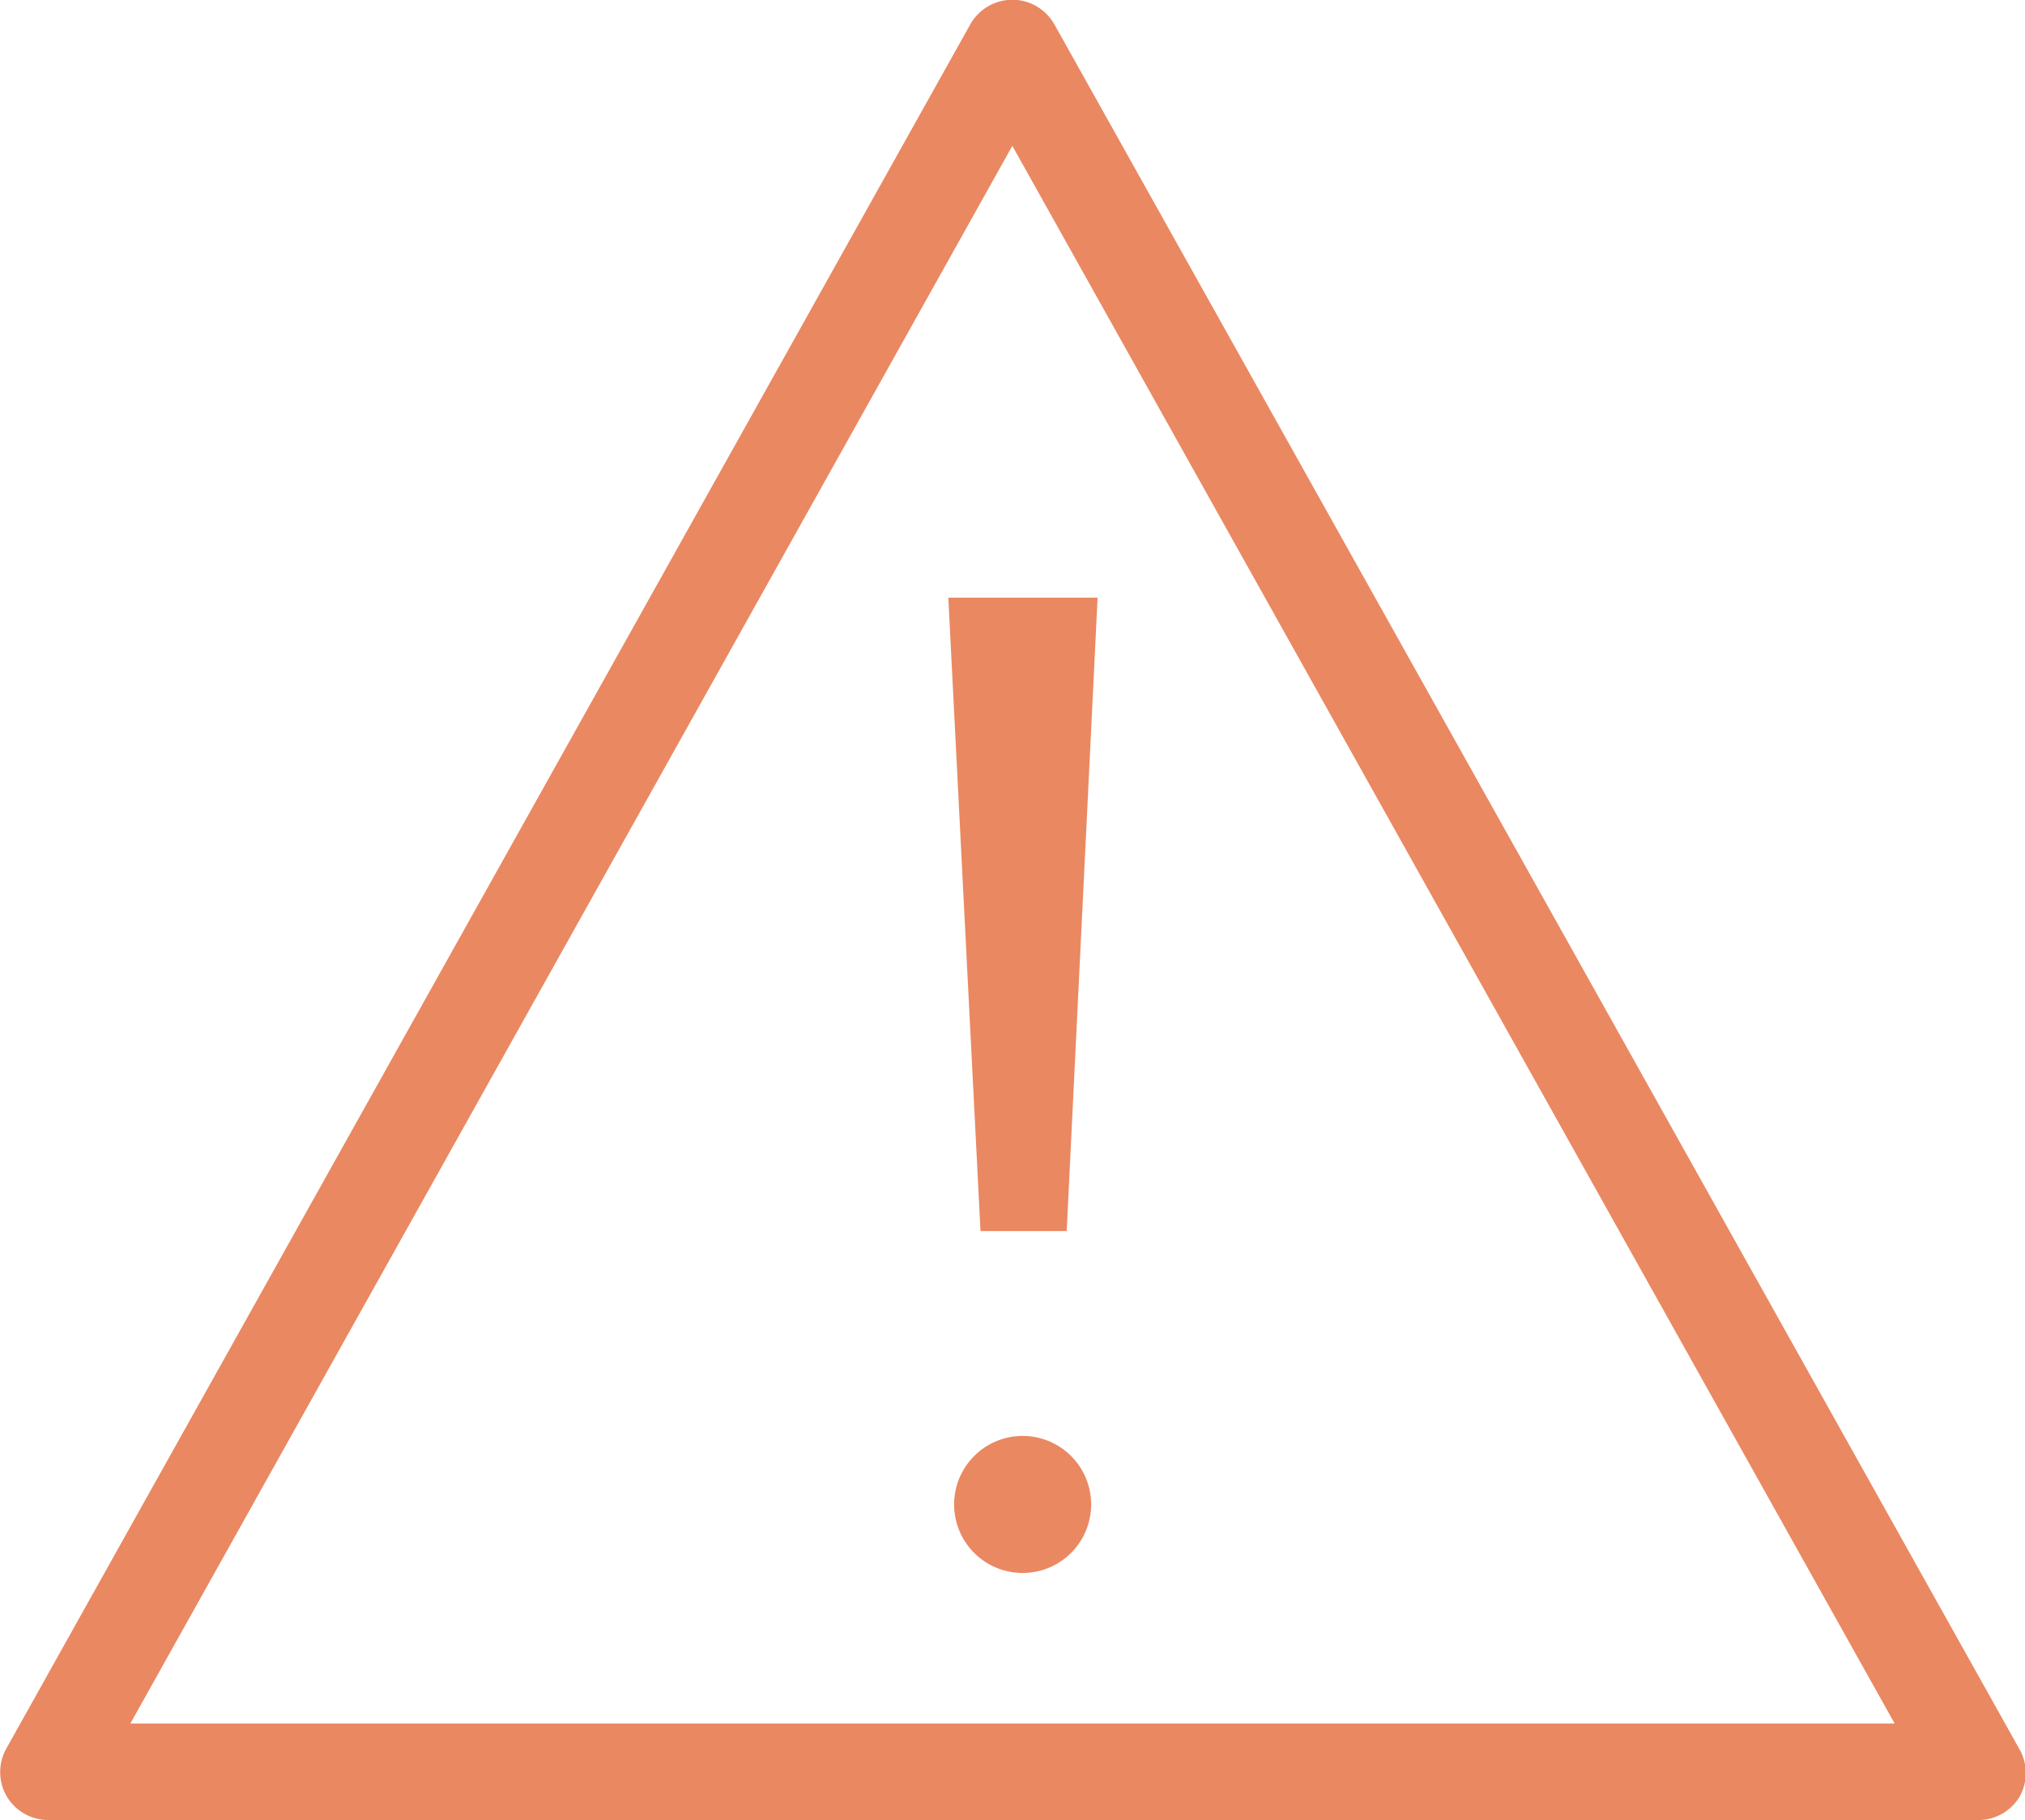 <svg xmlns="http://www.w3.org/2000/svg" viewBox="0 0 62.95 56.58"><defs><style>.cls-1,.cls-2{fill:#ea8862;}.cls-1{stroke:#ea8862;stroke-miterlimit:10;}</style></defs><title>Ресурс 3</title><g id="Слой_2" data-name="Слой 2"><g id="Слой_1-2" data-name="Слой 1"><g id="Слой_1-2-2" data-name="Слой 1-2"><path class="cls-1" d="M61.45,56.08H1.5a1,1,0,0,1-.86-.49,1,1,0,0,1,0-1L30.6,1a1,1,0,0,1,1.74,0l30,53.62a1,1,0,0,1,0,1A1,1,0,0,1,61.45,56.08Zm-58.25-2H59.75L31.47,3.51Z"/><path class="cls-2" d="M33.76,19H29.84l1,18.85h2Z"/><path class="cls-2" d="M33.16,38.27H30.48l-1-19.69h4.64Zm-2-.83h1.38l.88-18H30.21Z"/><circle class="cls-2" cx="31.8" cy="46.78" r="1.81"/><path class="cls-2" d="M31.8,48.9a2.13,2.13,0,1,1,2.12-2.12A2.13,2.13,0,0,1,31.8,48.9Zm0-3.61a1.49,1.49,0,1,0,1.49,1.49A1.49,1.49,0,0,0,31.8,45.29Z"/></g></g></g></svg>